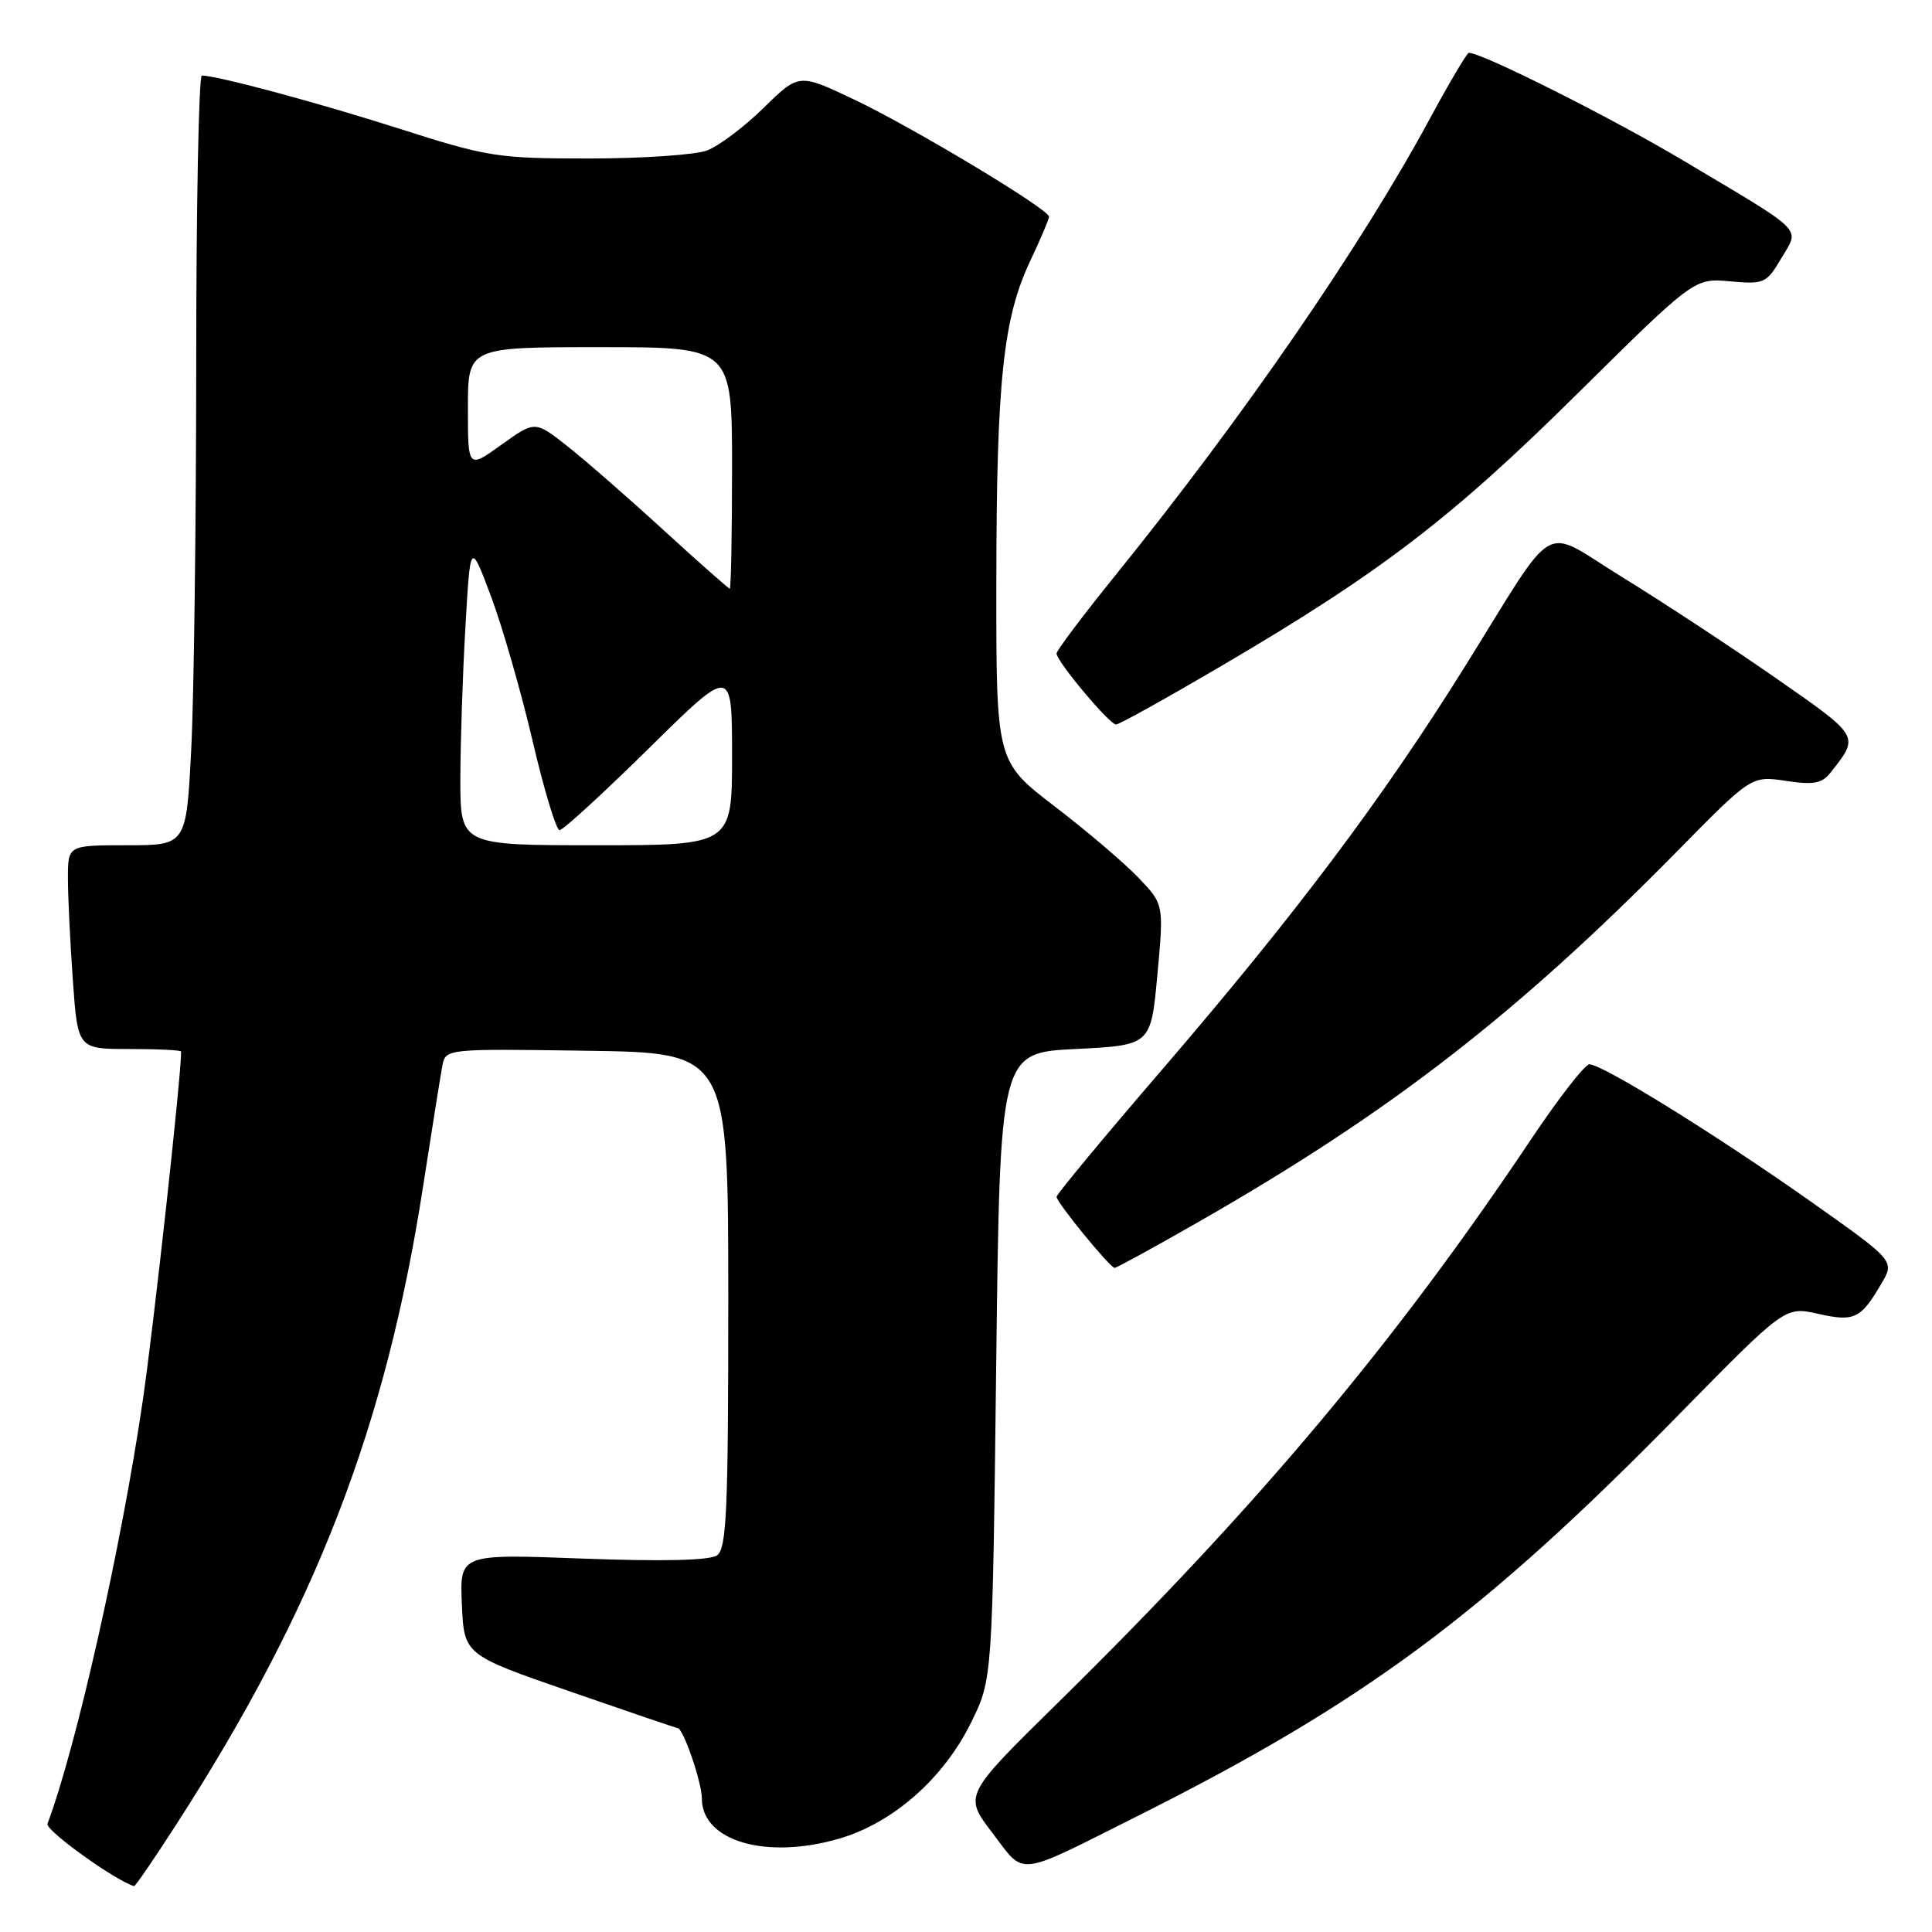 <?xml version="1.0" encoding="UTF-8" standalone="no"?>
<!DOCTYPE svg PUBLIC "-//W3C//DTD SVG 1.1//EN" "http://www.w3.org/Graphics/SVG/1.1/DTD/svg11.dtd" >
<svg xmlns="http://www.w3.org/2000/svg" xmlns:xlink="http://www.w3.org/1999/xlink" version="1.1" viewBox="0 0 256 256">
 <g >
 <path fill="currentColor"
d=" M 23.36 241.75 C 41.84 213.10 51.15 189.00 56.07 157.14 C 57.23 149.64 58.38 142.48 58.61 141.23 C 59.05 138.96 59.05 138.96 77.77 139.23 C 96.50 139.50 96.50 139.50 96.50 172.29 C 96.50 200.31 96.28 205.22 95.00 206.10 C 94.03 206.77 87.75 206.91 77.20 206.52 C 60.91 205.90 60.91 205.90 61.20 212.59 C 61.50 219.27 61.50 219.27 75.50 224.12 C 83.20 226.79 89.64 228.98 89.80 228.99 C 90.54 229.02 93.00 236.17 93.00 238.31 C 93.00 243.96 101.52 246.45 111.19 243.63 C 118.33 241.56 125.05 235.64 128.69 228.21 C 131.50 222.50 131.50 222.50 132.00 181.00 C 132.50 139.50 132.50 139.50 142.50 139.00 C 152.50 138.50 152.50 138.50 153.36 129.16 C 154.22 119.83 154.22 119.83 150.86 116.31 C 149.01 114.37 144.01 110.11 139.75 106.85 C 132.00 100.91 132.00 100.91 132.02 77.21 C 132.04 50.47 132.92 42.17 136.51 34.58 C 137.88 31.68 139.00 29.04 139.00 28.71 C 139.00 27.73 121.01 16.91 113.18 13.19 C 105.86 9.71 105.86 9.71 101.18 14.30 C 98.61 16.82 95.23 19.36 93.68 19.94 C 92.14 20.52 85.11 21.00 78.06 21.00 C 65.90 21.00 64.63 20.80 52.88 17.04 C 42.00 13.57 28.95 10.06 26.75 10.01 C 26.34 10.01 26.00 27.21 26.00 48.25 C 25.99 69.29 25.70 92.24 25.34 99.25 C 24.69 112.00 24.69 112.00 16.85 112.00 C 9.00 112.00 9.00 112.00 9.00 116.35 C 9.00 118.74 9.29 124.81 9.65 129.85 C 10.30 139.00 10.30 139.00 17.15 139.00 C 20.92 139.00 24.00 139.15 24.00 139.34 C 24.00 142.70 20.44 175.08 18.93 185.50 C 16.12 204.79 10.10 231.54 6.29 241.66 C 5.97 242.51 15.26 249.19 17.77 249.92 C 17.92 249.96 20.44 246.29 23.36 241.75 Z  M 150.74 240.63 C 180.82 225.55 196.52 213.90 222.51 187.39 C 236.53 173.11 236.53 173.11 240.87 174.08 C 245.71 175.17 246.55 174.77 249.28 170.11 C 251.07 167.08 251.07 167.08 240.05 159.29 C 227.62 150.50 212.26 140.98 210.60 141.03 C 210.00 141.05 206.58 145.44 203.00 150.78 C 184.83 177.95 166.64 199.62 140.11 225.69 C 127.70 237.89 127.70 237.89 131.49 242.86 C 135.90 248.65 134.41 248.82 150.74 240.63 Z  M 158.83 161.90 C 184.21 147.38 200.98 134.39 222.29 112.74 C 232.08 102.79 232.08 102.79 236.63 103.47 C 240.36 104.03 241.43 103.82 242.60 102.32 C 246.41 97.47 246.52 97.66 235.22 89.79 C 229.32 85.69 220.25 79.73 215.06 76.54 C 203.98 69.74 206.65 68.23 194.01 88.48 C 183.11 105.93 171.68 121.14 154.08 141.62 C 146.33 150.62 140.00 158.26 140.00 158.58 C 140.00 159.33 147.09 168.00 147.70 168.00 C 147.96 168.00 152.97 165.25 158.83 161.90 Z  M 161.83 88.25 C 182.93 75.86 192.31 68.69 209.00 52.18 C 224.50 36.85 224.50 36.85 229.24 37.28 C 233.76 37.68 234.07 37.55 236.02 34.24 C 238.48 30.08 239.45 31.05 223.00 21.25 C 213.52 15.60 196.40 7.00 194.63 7.00 C 194.38 7.00 192.05 10.94 189.45 15.75 C 180.36 32.58 164.72 55.30 147.83 76.19 C 143.52 81.52 140.00 86.20 140.00 86.59 C 140.00 87.63 147.01 96.00 147.88 96.00 C 148.30 96.00 154.57 92.51 161.83 88.25 Z  M 61.00 103.25 C 61.01 98.44 61.30 89.37 61.67 83.10 C 62.32 71.70 62.32 71.70 65.09 79.10 C 66.61 83.17 69.08 91.79 70.59 98.25 C 72.10 104.71 73.70 110.00 74.15 110.00 C 74.60 110.00 79.93 105.12 85.99 99.15 C 97.00 88.29 97.00 88.29 97.00 100.15 C 97.00 112.00 97.00 112.00 79.00 112.00 C 61.00 112.00 61.00 112.00 61.00 103.25 Z  M 87.93 70.25 C 83.28 65.99 77.54 60.98 75.18 59.12 C 70.89 55.74 70.89 55.74 66.44 58.93 C 62.00 62.12 62.00 62.12 62.00 54.06 C 62.00 46.00 62.00 46.00 79.50 46.00 C 97.00 46.00 97.00 46.00 97.00 62.00 C 97.00 70.80 96.86 78.00 96.70 78.00 C 96.53 78.00 92.59 74.51 87.93 70.25 Z "/>
</g>
</svg>
